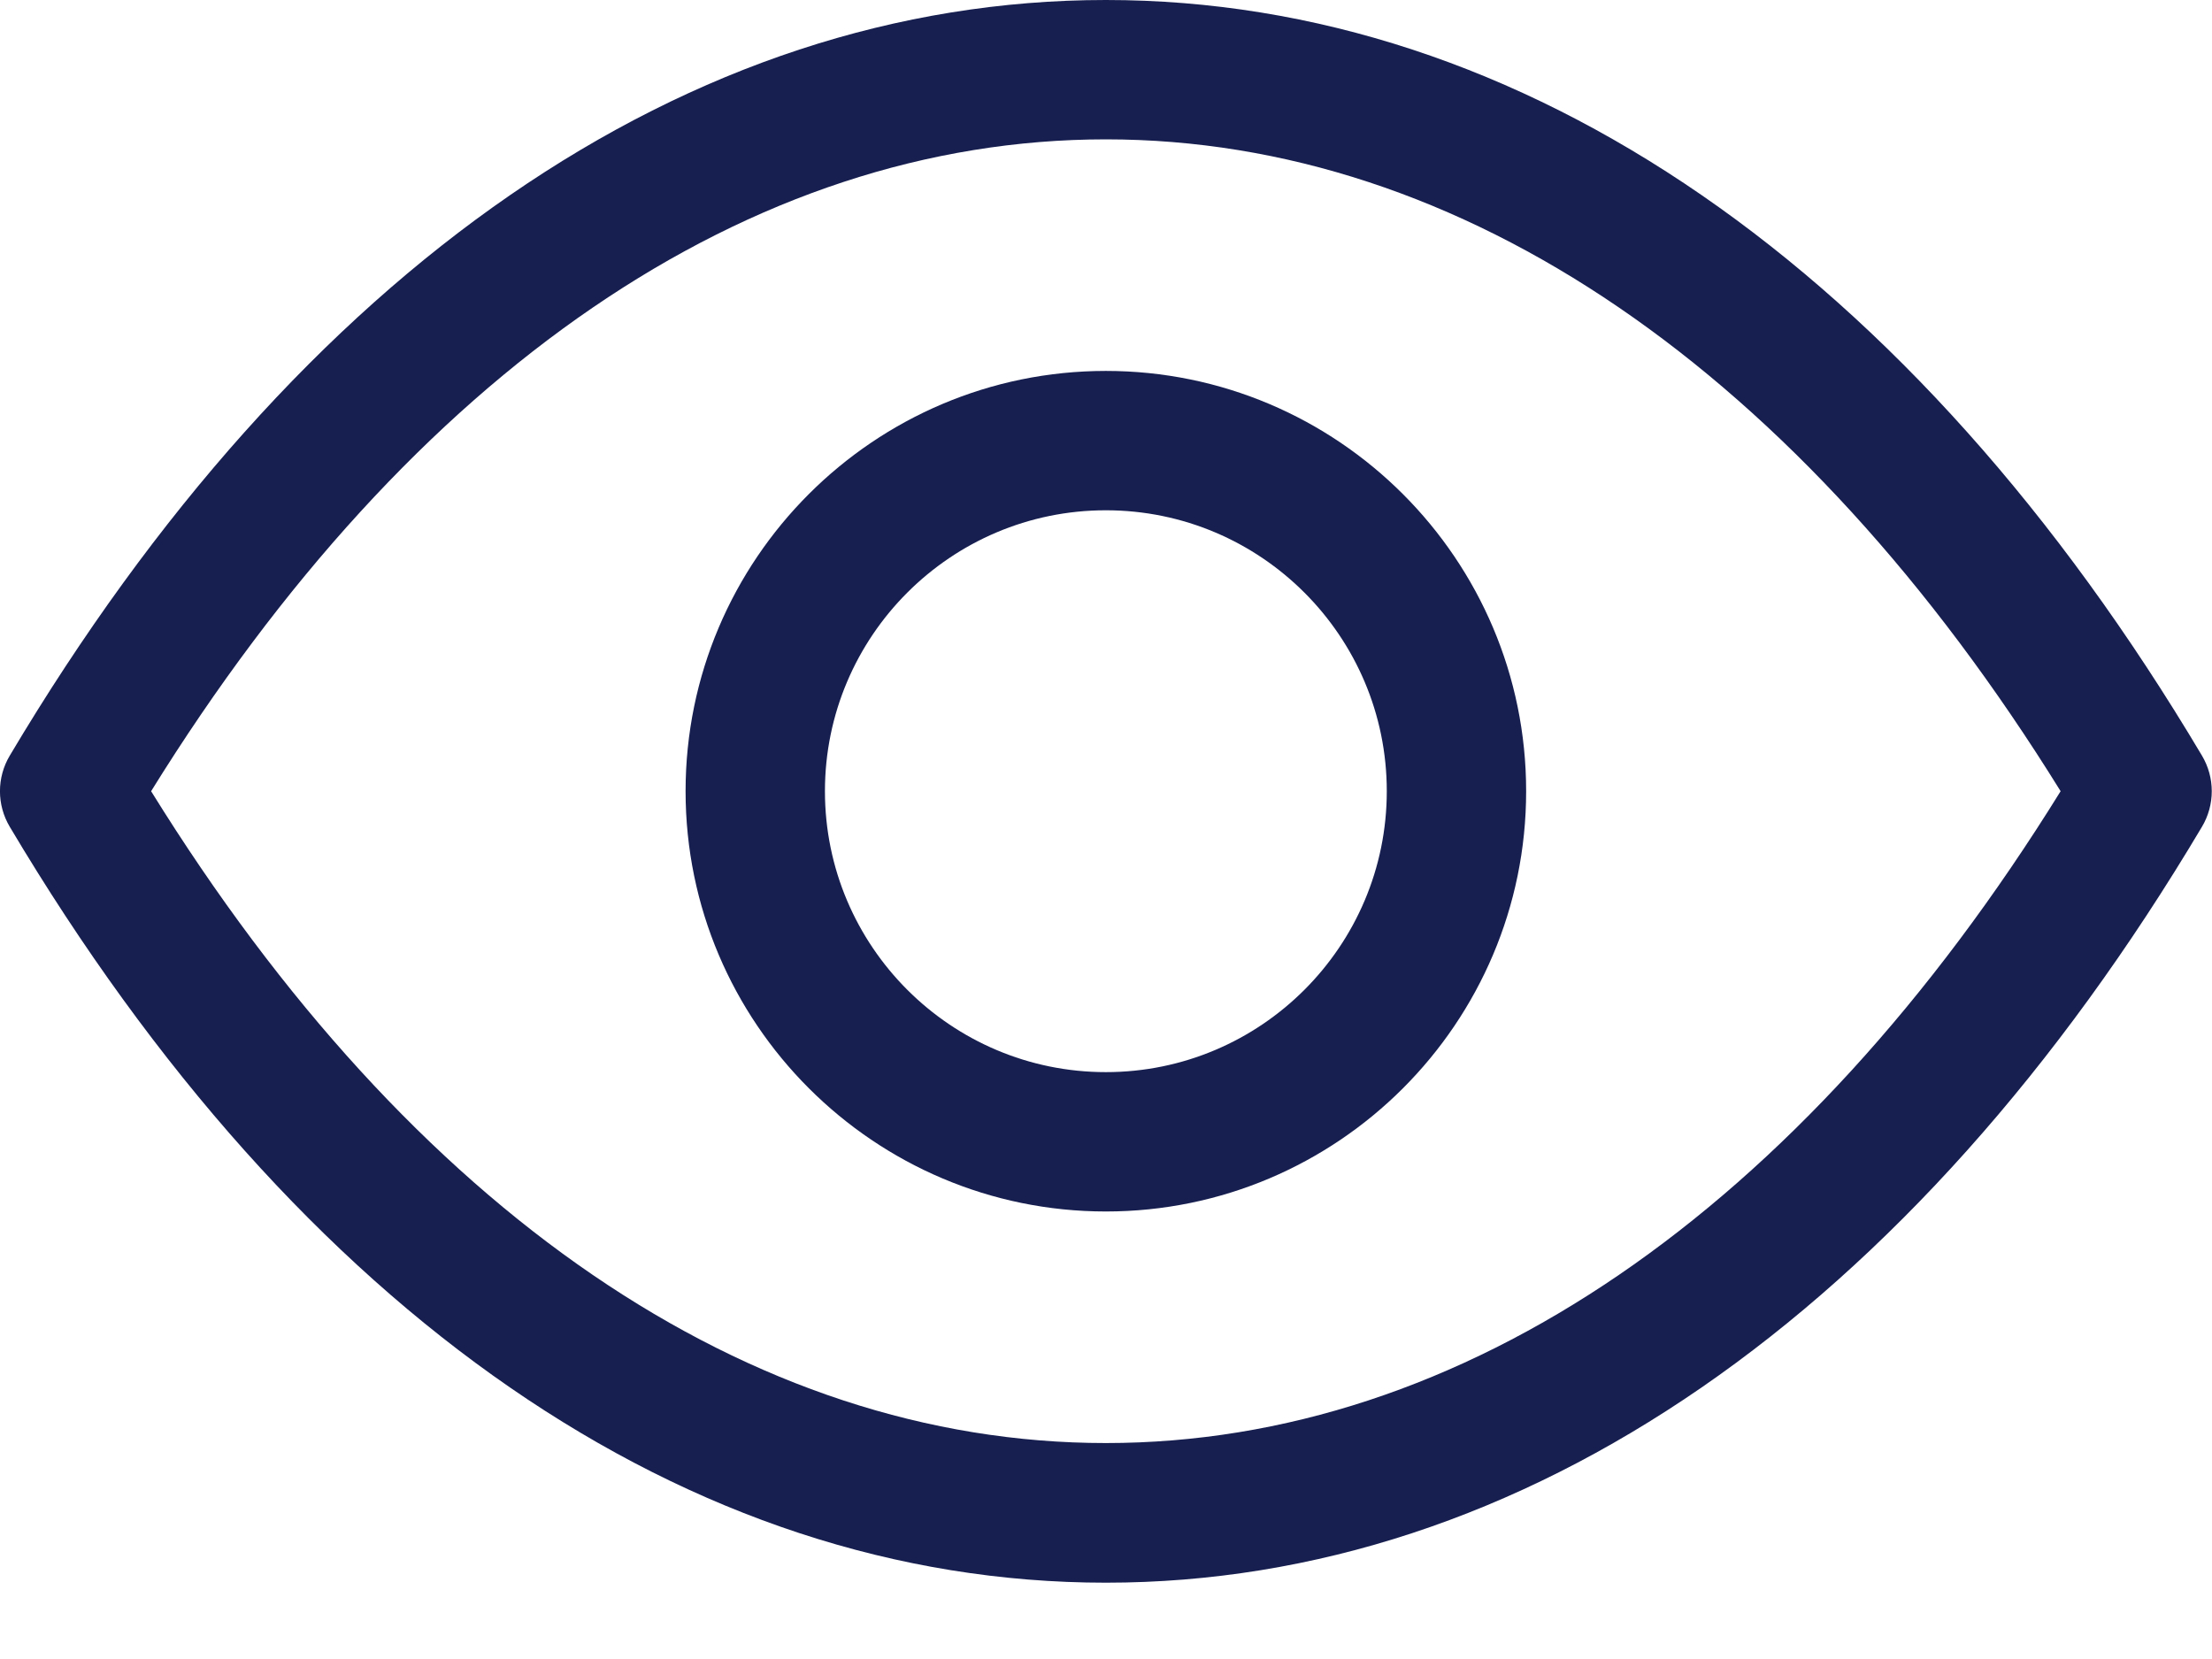 <svg xmlns="http://www.w3.org/2000/svg" width="16" height="12" viewBox="0 0 16 12" fill="none">
  <g clip-path="url(#clip0_21_1533)">
    <path d="M7.999 8.763C6.324 8.763 4.959 7.4 4.959 5.723C4.959 4.046 6.322 2.683 7.999 2.683C9.676 2.683 11.039 4.046 11.039 5.723C11.039 7.4 9.676 8.763 7.999 8.763ZM7.999 3.691C6.878 3.691 5.967 4.602 5.967 5.723C5.967 6.844 6.878 7.755 7.999 7.755C9.12 7.755 10.031 6.844 10.031 5.723C10.031 4.602 9.12 3.691 7.999 3.691Z" fill="#171F50"/>
    <path d="M7.999 11.448C4.983 11.448 2.167 9.507 0.071 5.981C-0.024 5.822 -0.024 5.624 0.071 5.465C2.167 1.941 4.983 0 7.999 0C11.015 0 13.831 1.941 15.927 5.465C16.022 5.624 16.022 5.822 15.927 5.981C13.831 9.505 11.015 11.448 7.999 11.448ZM1.093 5.723C2.979 8.767 5.425 10.438 7.999 10.438C10.573 10.438 13.018 8.767 14.905 5.723C13.018 2.679 10.573 1.008 7.999 1.008C5.425 1.008 2.981 2.679 1.093 5.723Z" fill="#171F50"/>
  </g>
  <defs>
    <clipPath id="clip0_21_1533">
      <rect width="16" height="11.448" fill="white"/>
    </clipPath>
  </defs>
</svg>